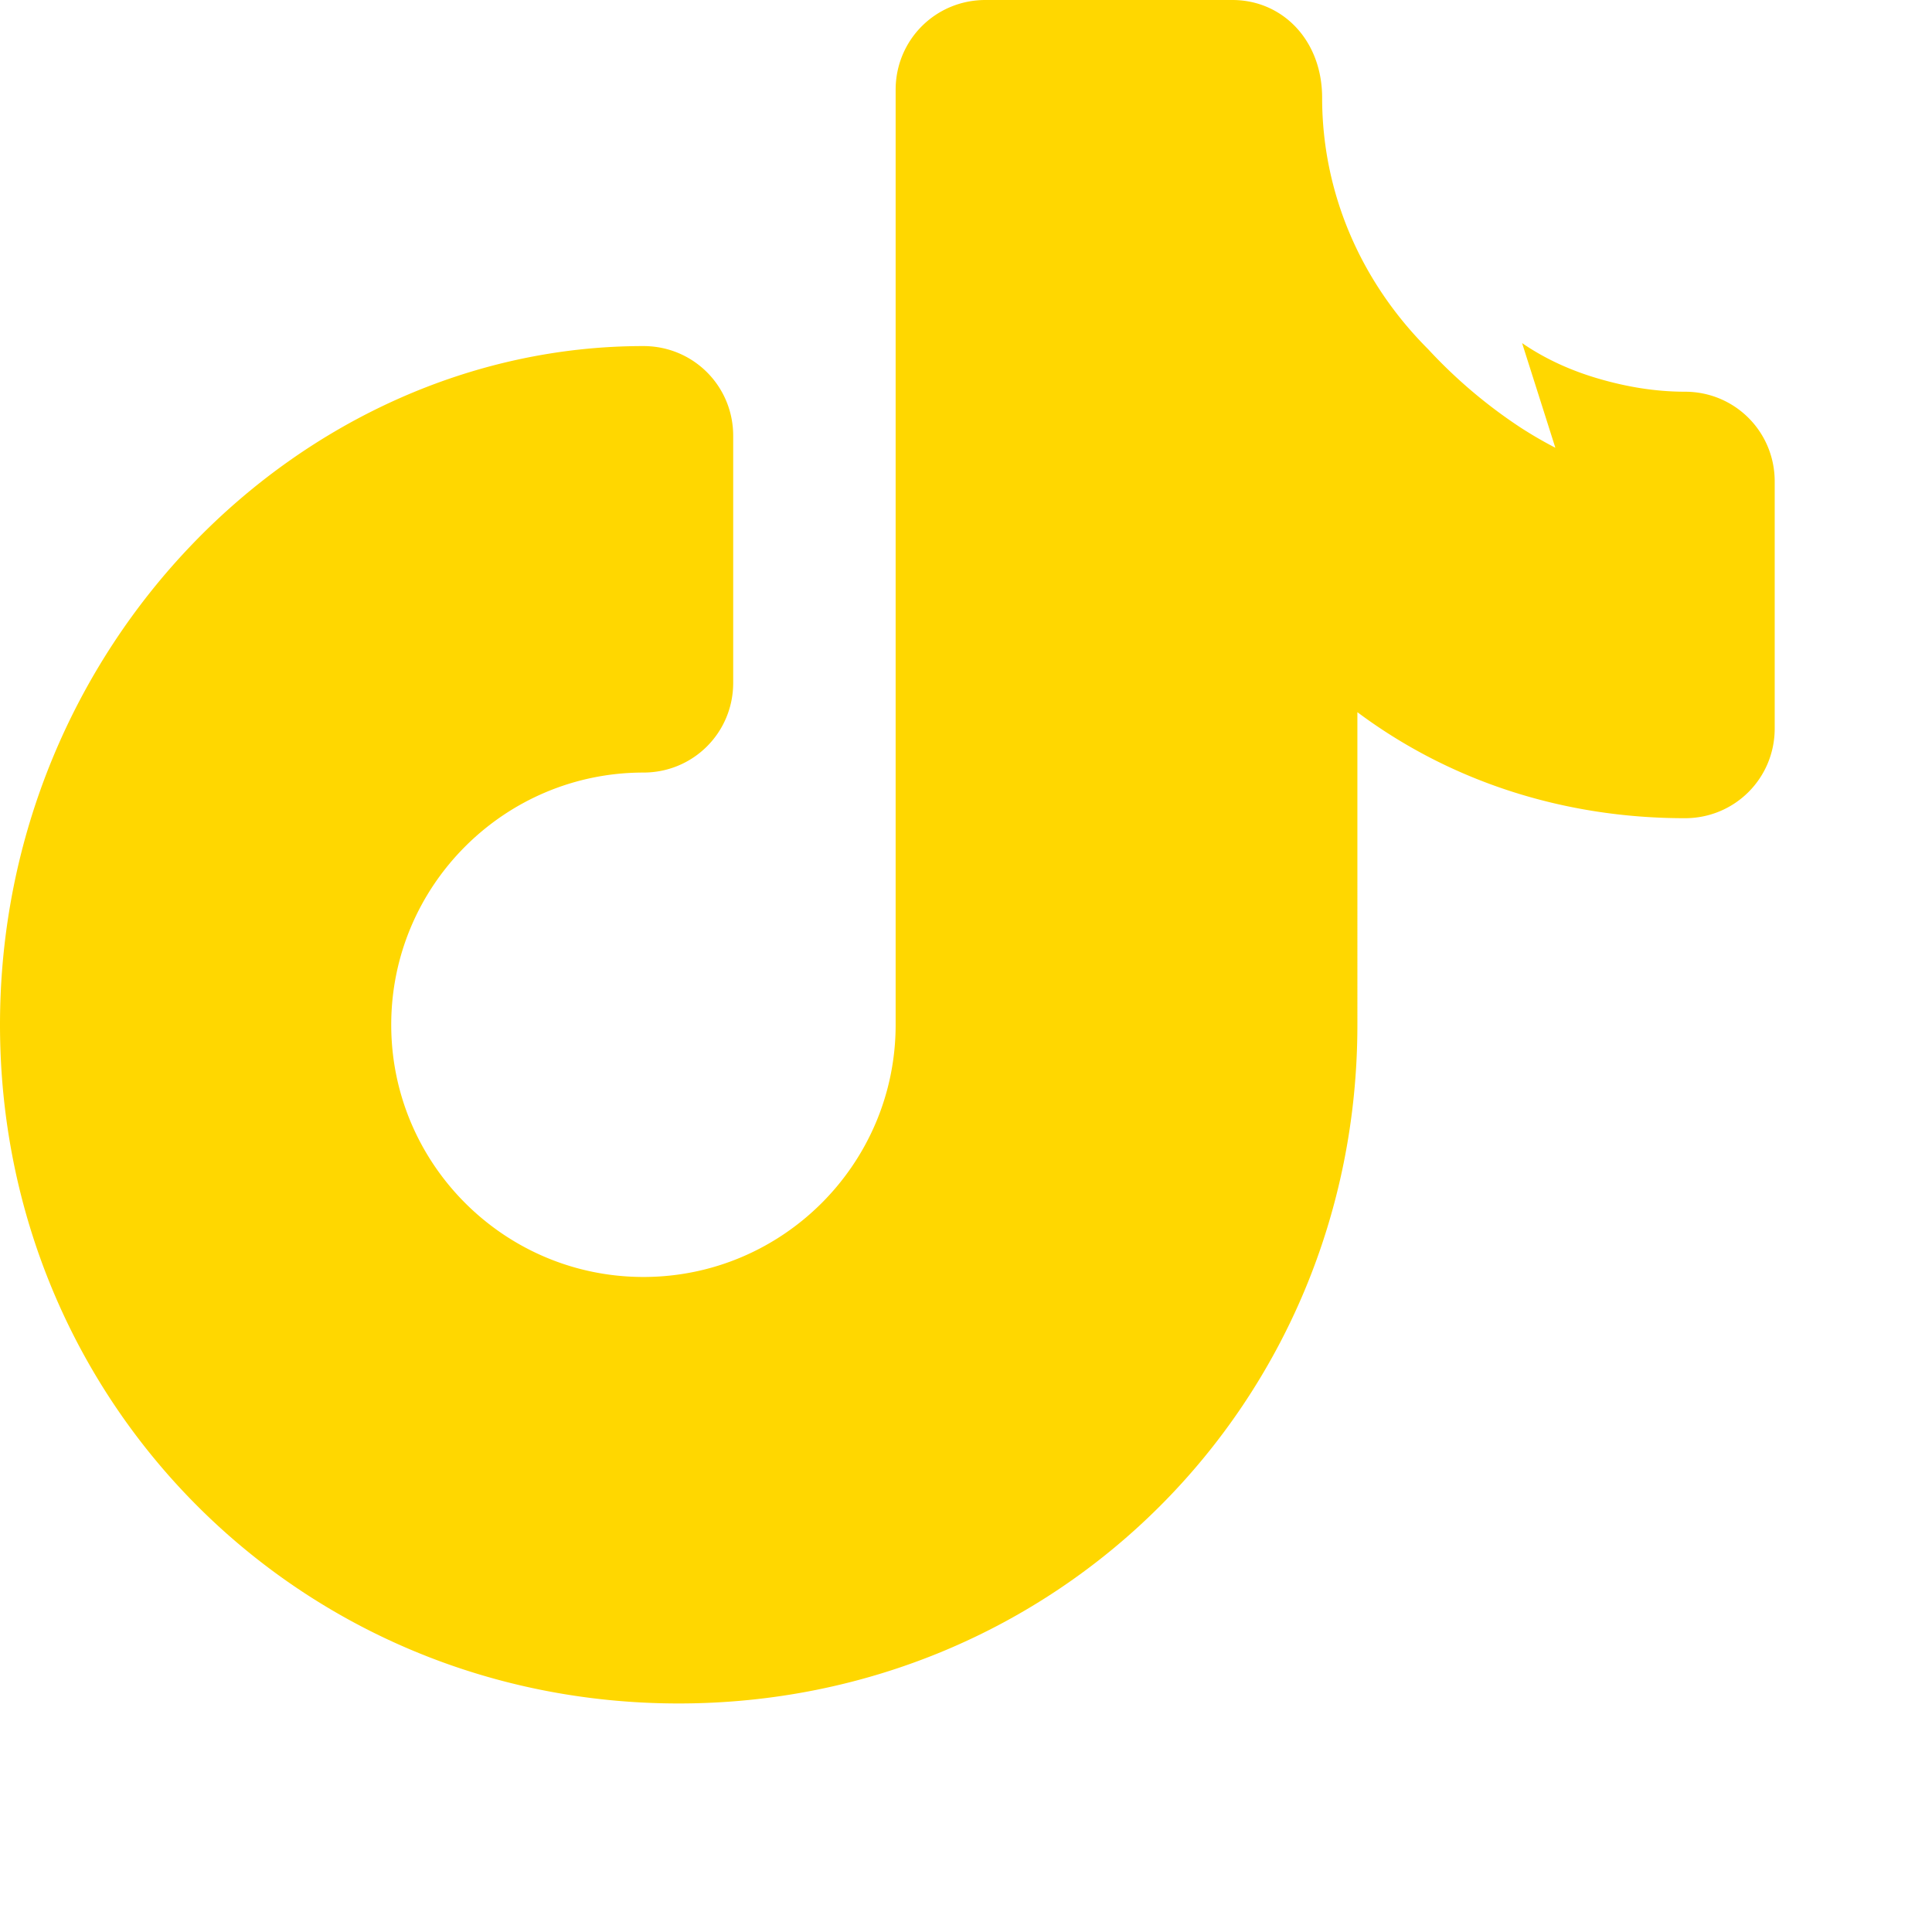 <svg width="24" height="24" viewBox="0 0 24 24" fill="none" xmlns="http://www.w3.org/2000/svg">
<path d="M19.321 5.562a5.124 5.124 0 0 1-.443-.258 6.228 6.228 0 0 1-1.137-.966c-.849-.849-1.317-1.958-1.317-3.123C16.424.496 15.928 0 15.309 0h-3.068c-.619 0-1.115.496-1.115 1.115v11.615c0 1.728-1.405 3.133-3.133 3.133s-3.133-1.405-3.133-3.133 1.405-3.133 3.133-3.133c.619 0 1.115-.496 1.115-1.115V5.414c0-.619-.496-1.115-1.115-1.115C3.729 4.299 0 8.028 0 12.73s3.729 8.431 8.431 8.431 8.431-3.729 8.431-8.431V8.847c1.137.849 2.544 1.317 4.069 1.317.619 0 1.115-.496 1.115-1.115V5.981c0-.619-.496-1.115-1.115-1.115-.372 0-.729-.062-1.069-.161-.341-.099-.663-.243-.954-.443z" fill="#FFD700"/>
</svg>
